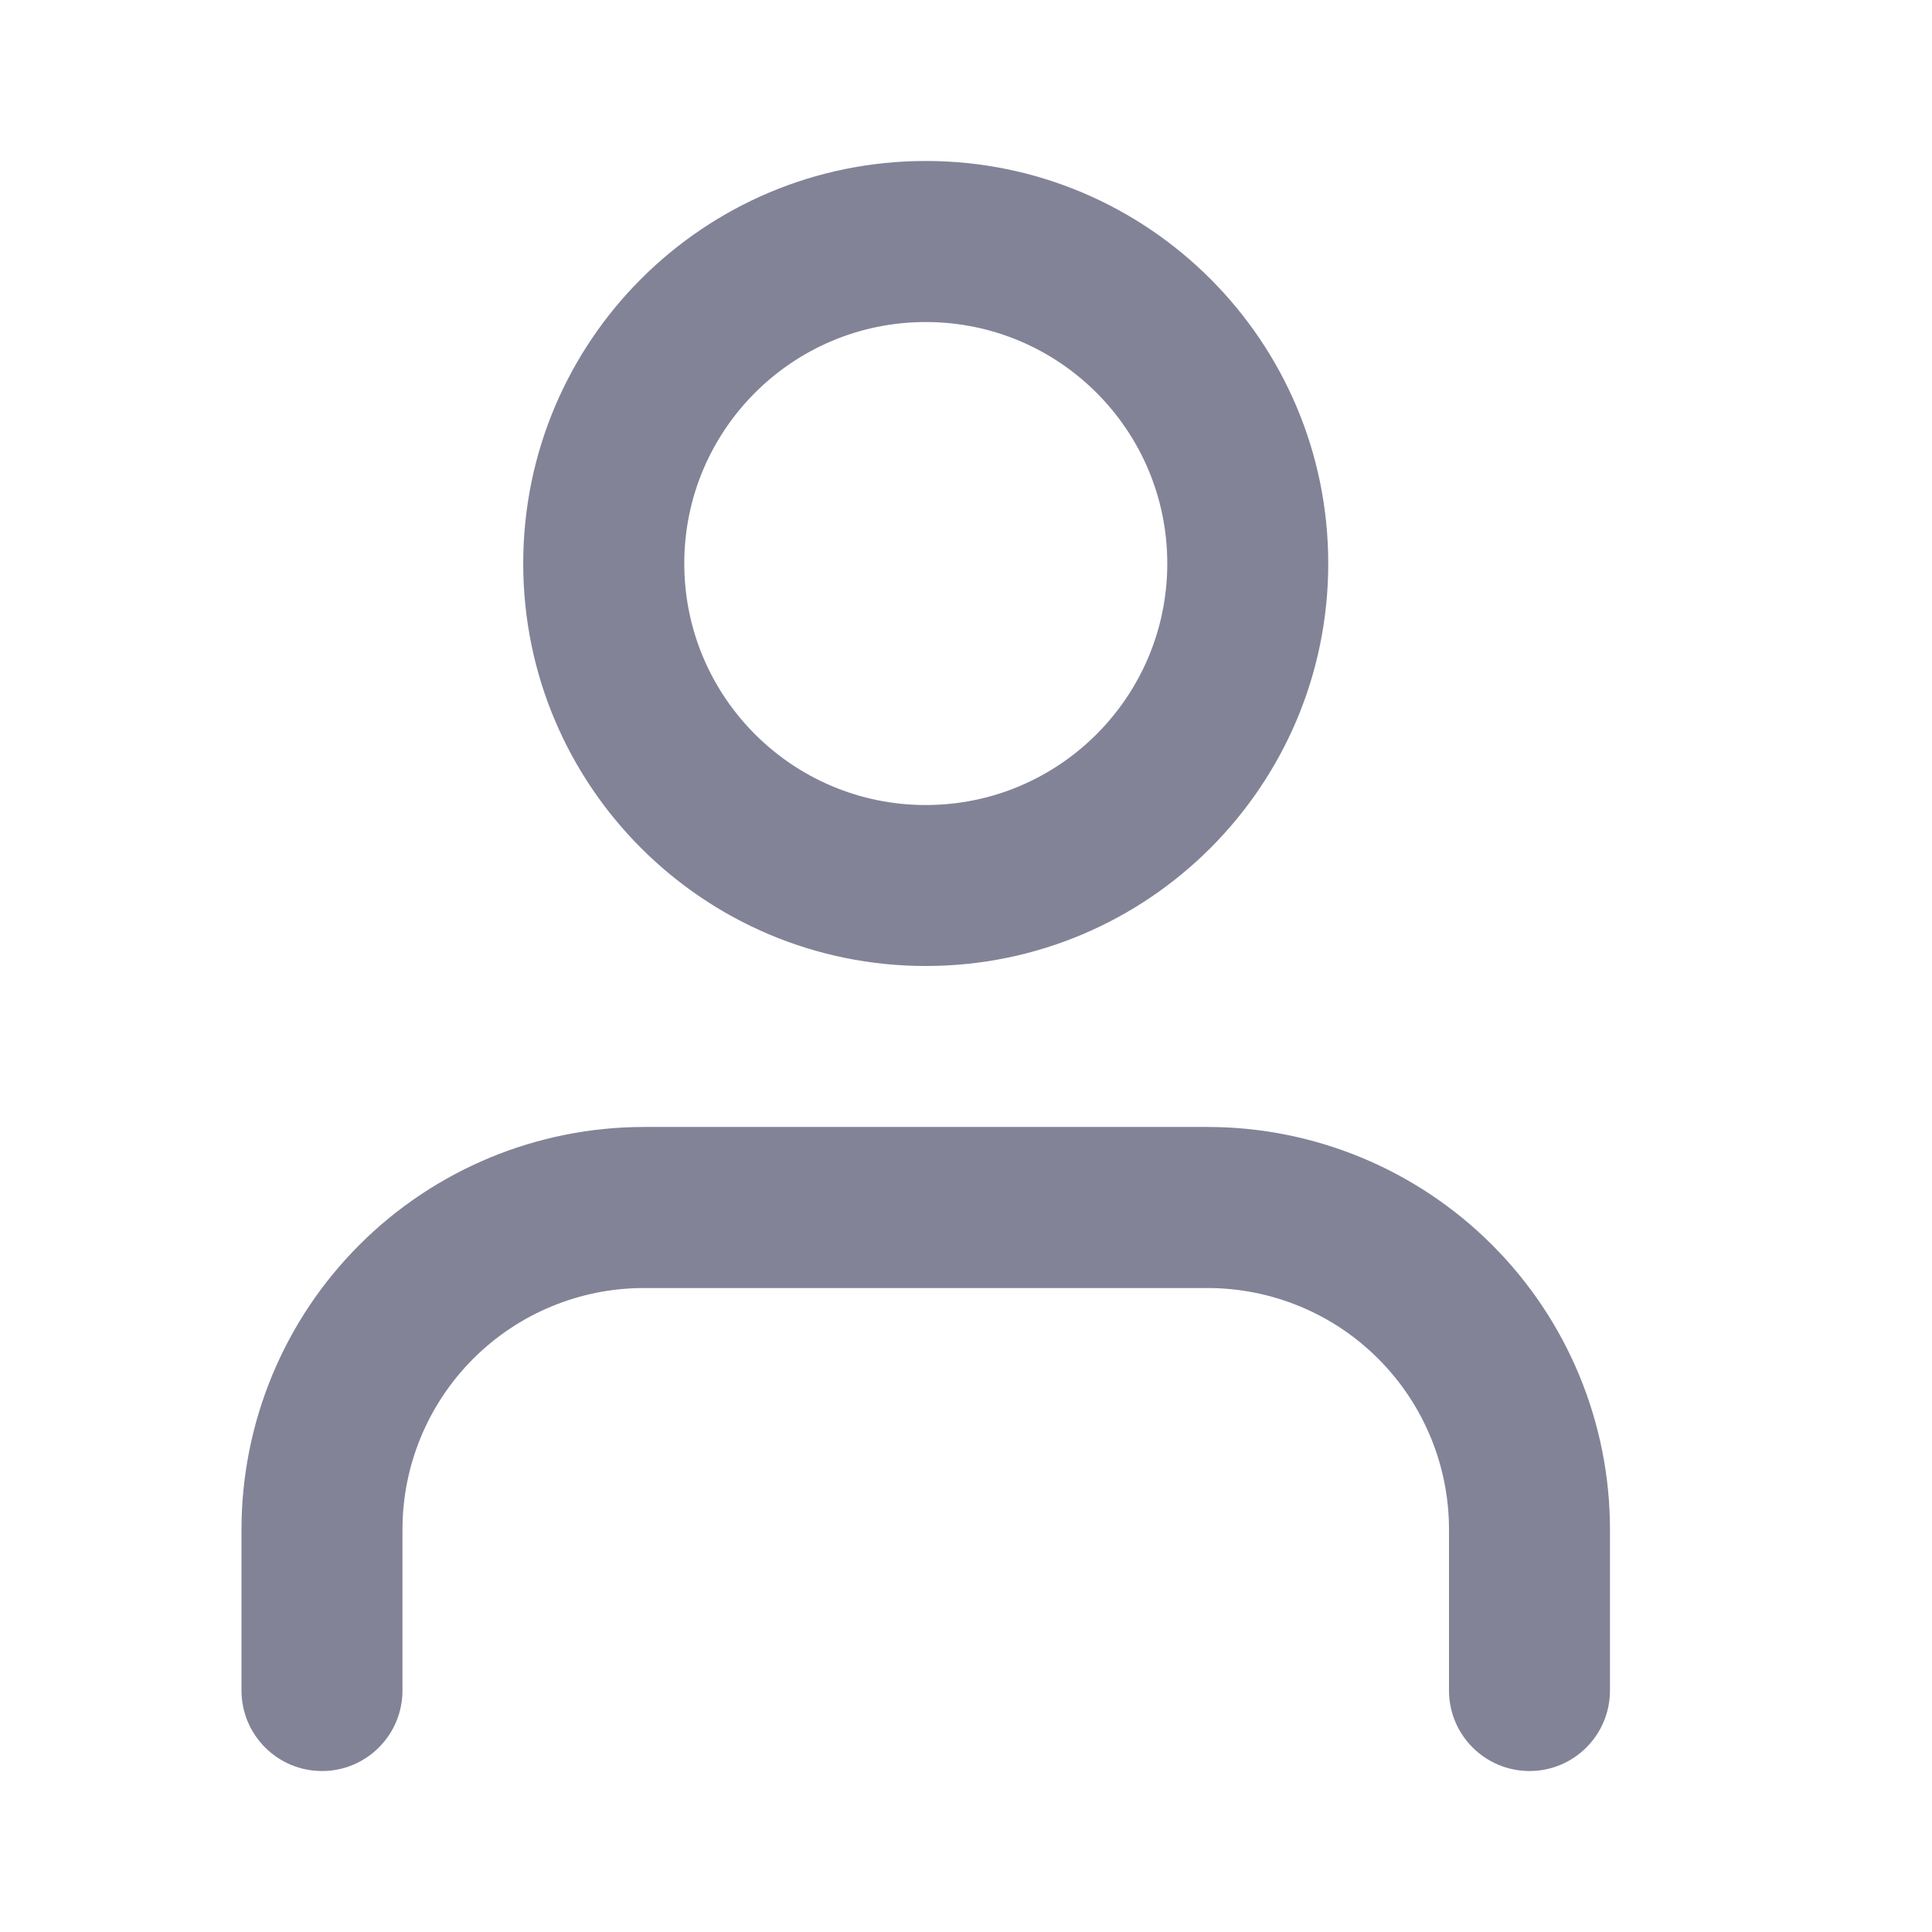 <svg width="22" height="22" viewBox="0 0 22 22" fill="none" xmlns="http://www.w3.org/2000/svg">
<path fill-rule="evenodd" clip-rule="evenodd" d="M10.542 3.667C9.023 3.667 7.792 4.898 7.792 6.417C7.792 7.935 9.023 9.167 10.542 9.167C12.06 9.167 13.292 7.935 13.292 6.417C13.292 4.898 12.06 3.667 10.542 3.667ZM5.958 6.417C5.958 3.885 8.01 1.833 10.542 1.833C13.073 1.833 15.125 3.885 15.125 6.417C15.125 8.948 13.073 11 10.542 11C8.01 11 5.958 8.948 5.958 6.417ZM4.092 14.176C4.952 13.316 6.118 12.833 7.333 12.833H13.75C14.966 12.833 16.131 13.316 16.991 14.176C17.85 15.035 18.333 16.201 18.333 17.417V19.25C18.333 19.756 17.923 20.167 17.417 20.167C16.91 20.167 16.5 19.756 16.5 19.25V17.417C16.5 16.687 16.21 15.988 15.694 15.472C15.179 14.956 14.479 14.667 13.75 14.667H7.333C6.604 14.667 5.905 14.956 5.389 15.472C4.873 15.988 4.583 16.687 4.583 17.417V19.25C4.583 19.756 4.173 20.167 3.667 20.167C3.16 20.167 2.75 19.756 2.75 19.25V17.417C2.75 16.201 3.233 15.035 4.092 14.176Z" fill="#828397"/>
</svg>
